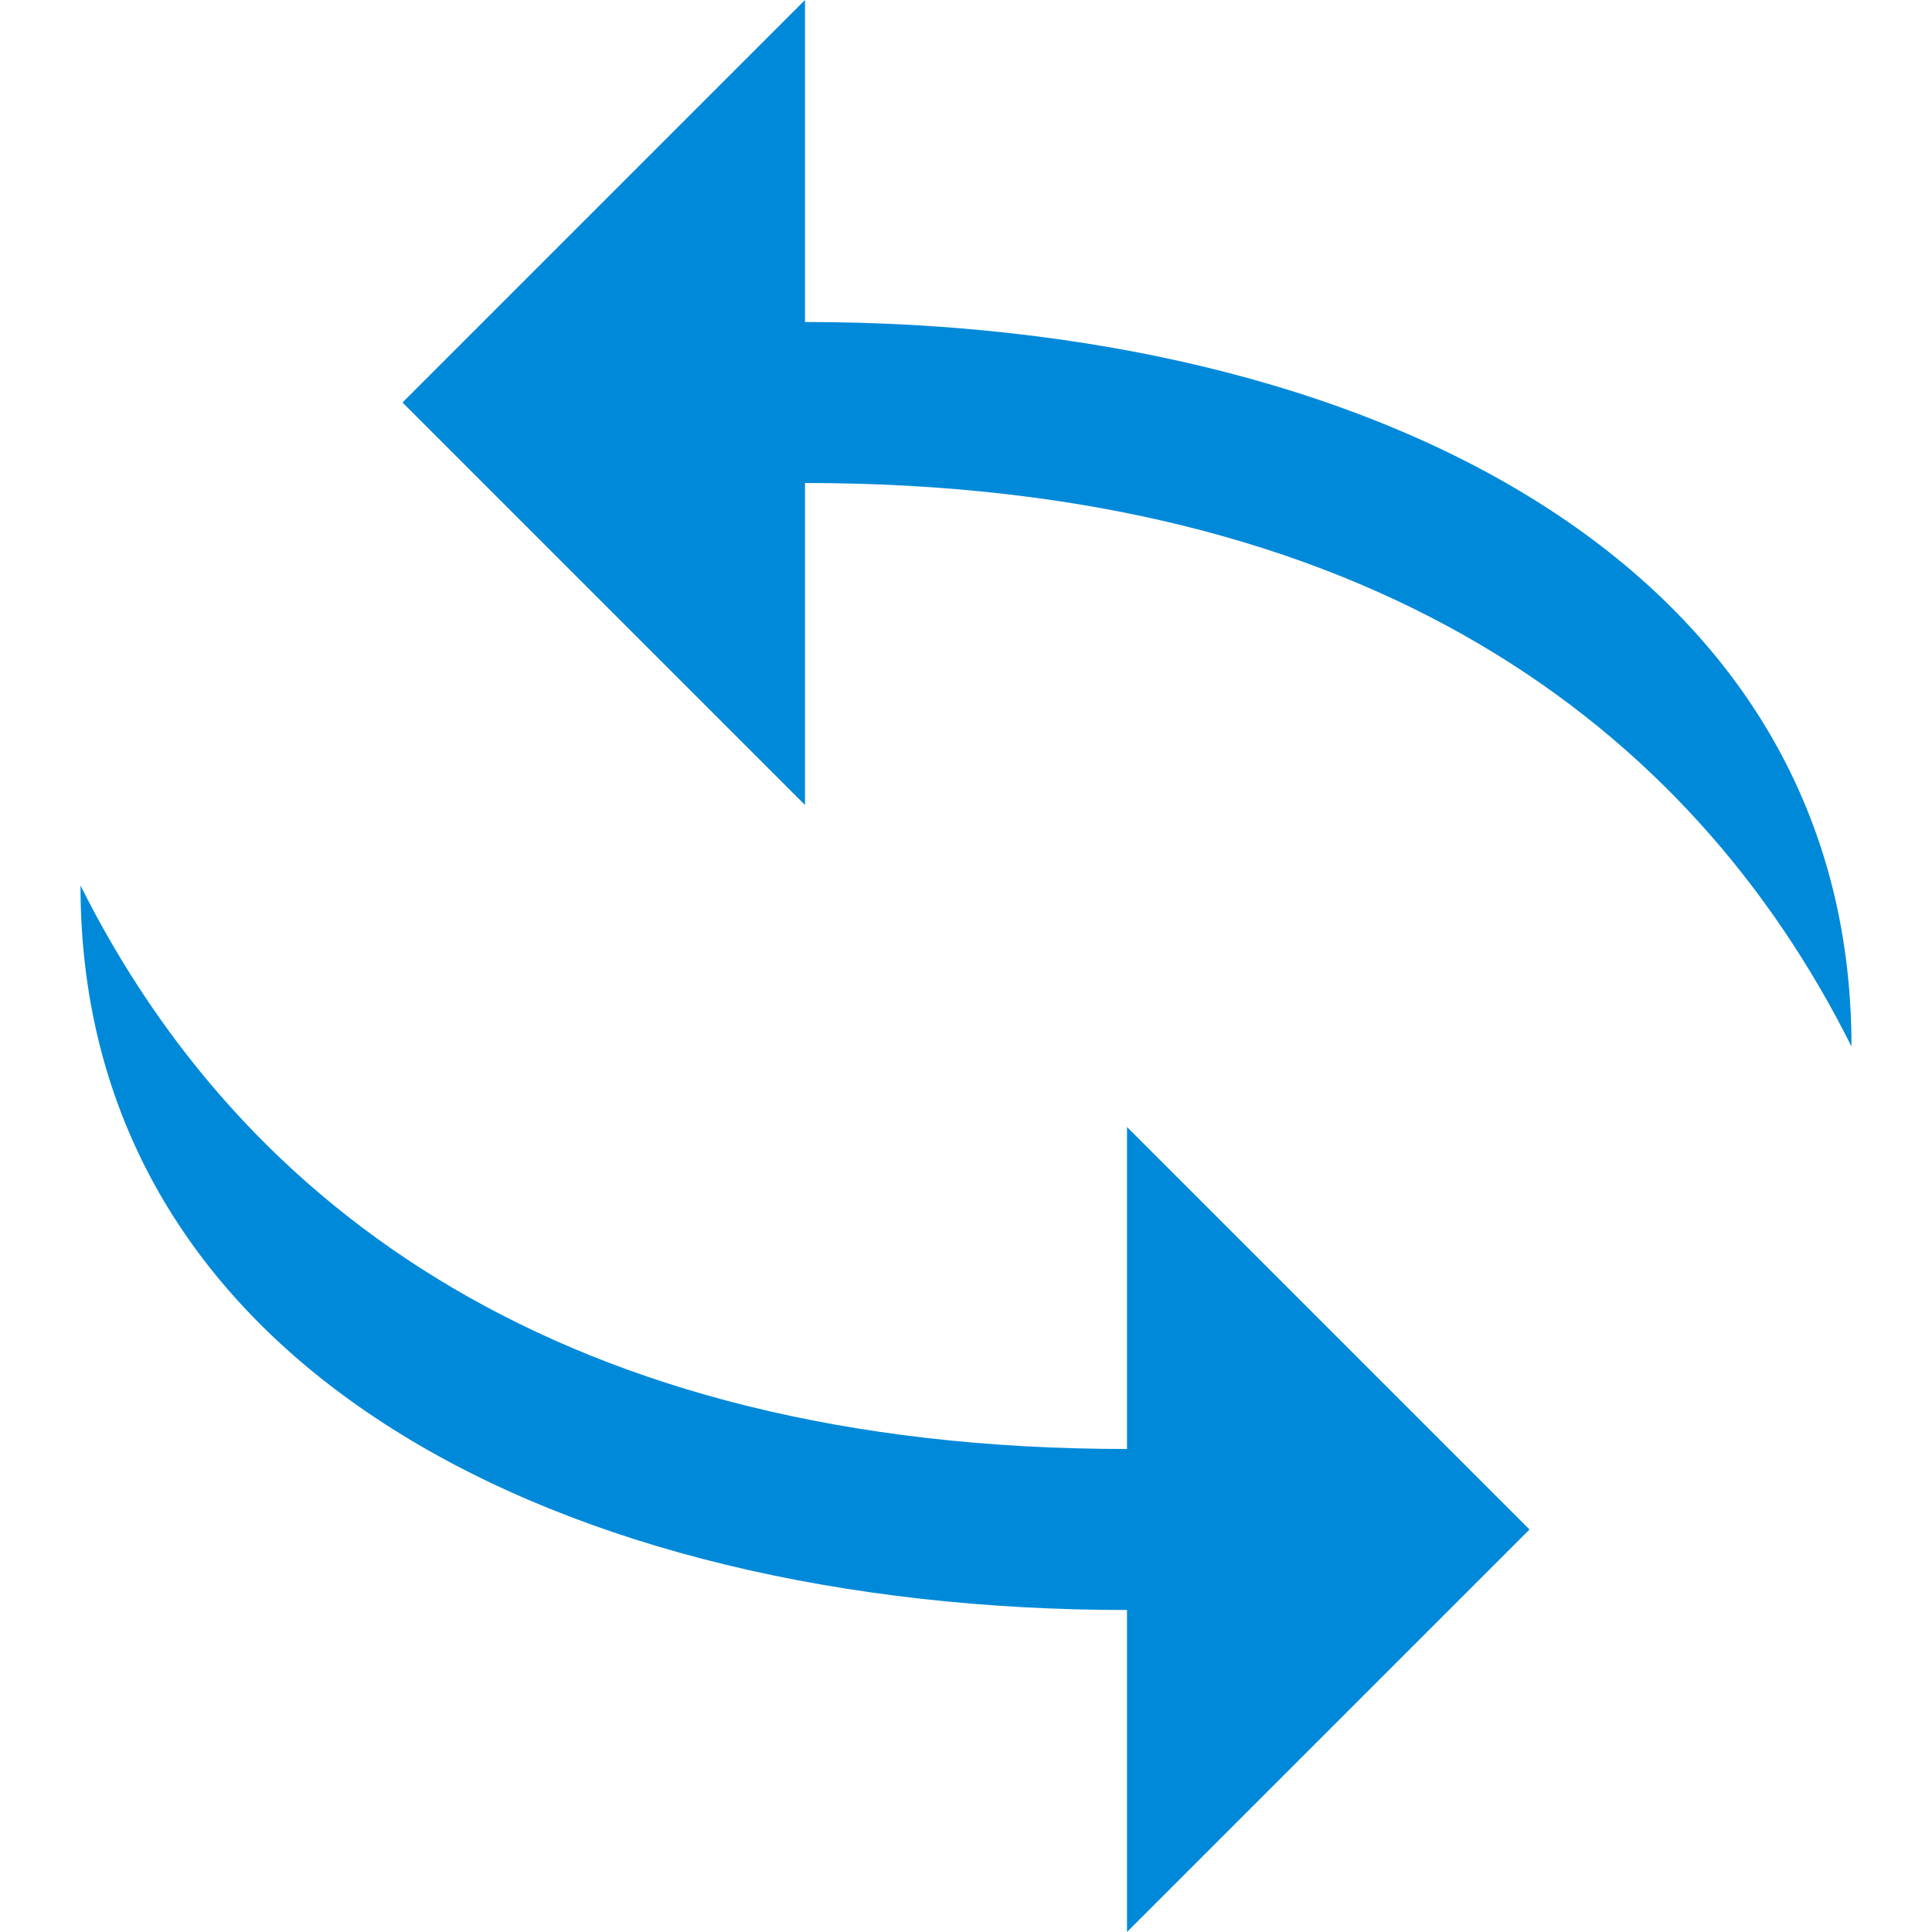 <svg width="24" height="24" viewBox="0 0 24 24" fill="none" xmlns="http://www.w3.org/2000/svg">
<path fill-rule="evenodd" clip-rule="evenodd" d="M14 18C7 18 3 15 1 11C1 17 7 20 14 20C14 20.5 14 24 14 24L19 19L14 14C14 14 14 17 14 18ZM10 4C10 3.5 10 0 10 0L5 5L10 10C10 10 10 7 10 6C17 6 21 9 23 13C23 7 17 4 10 4Z" fill="#0089D9"/>
</svg>
